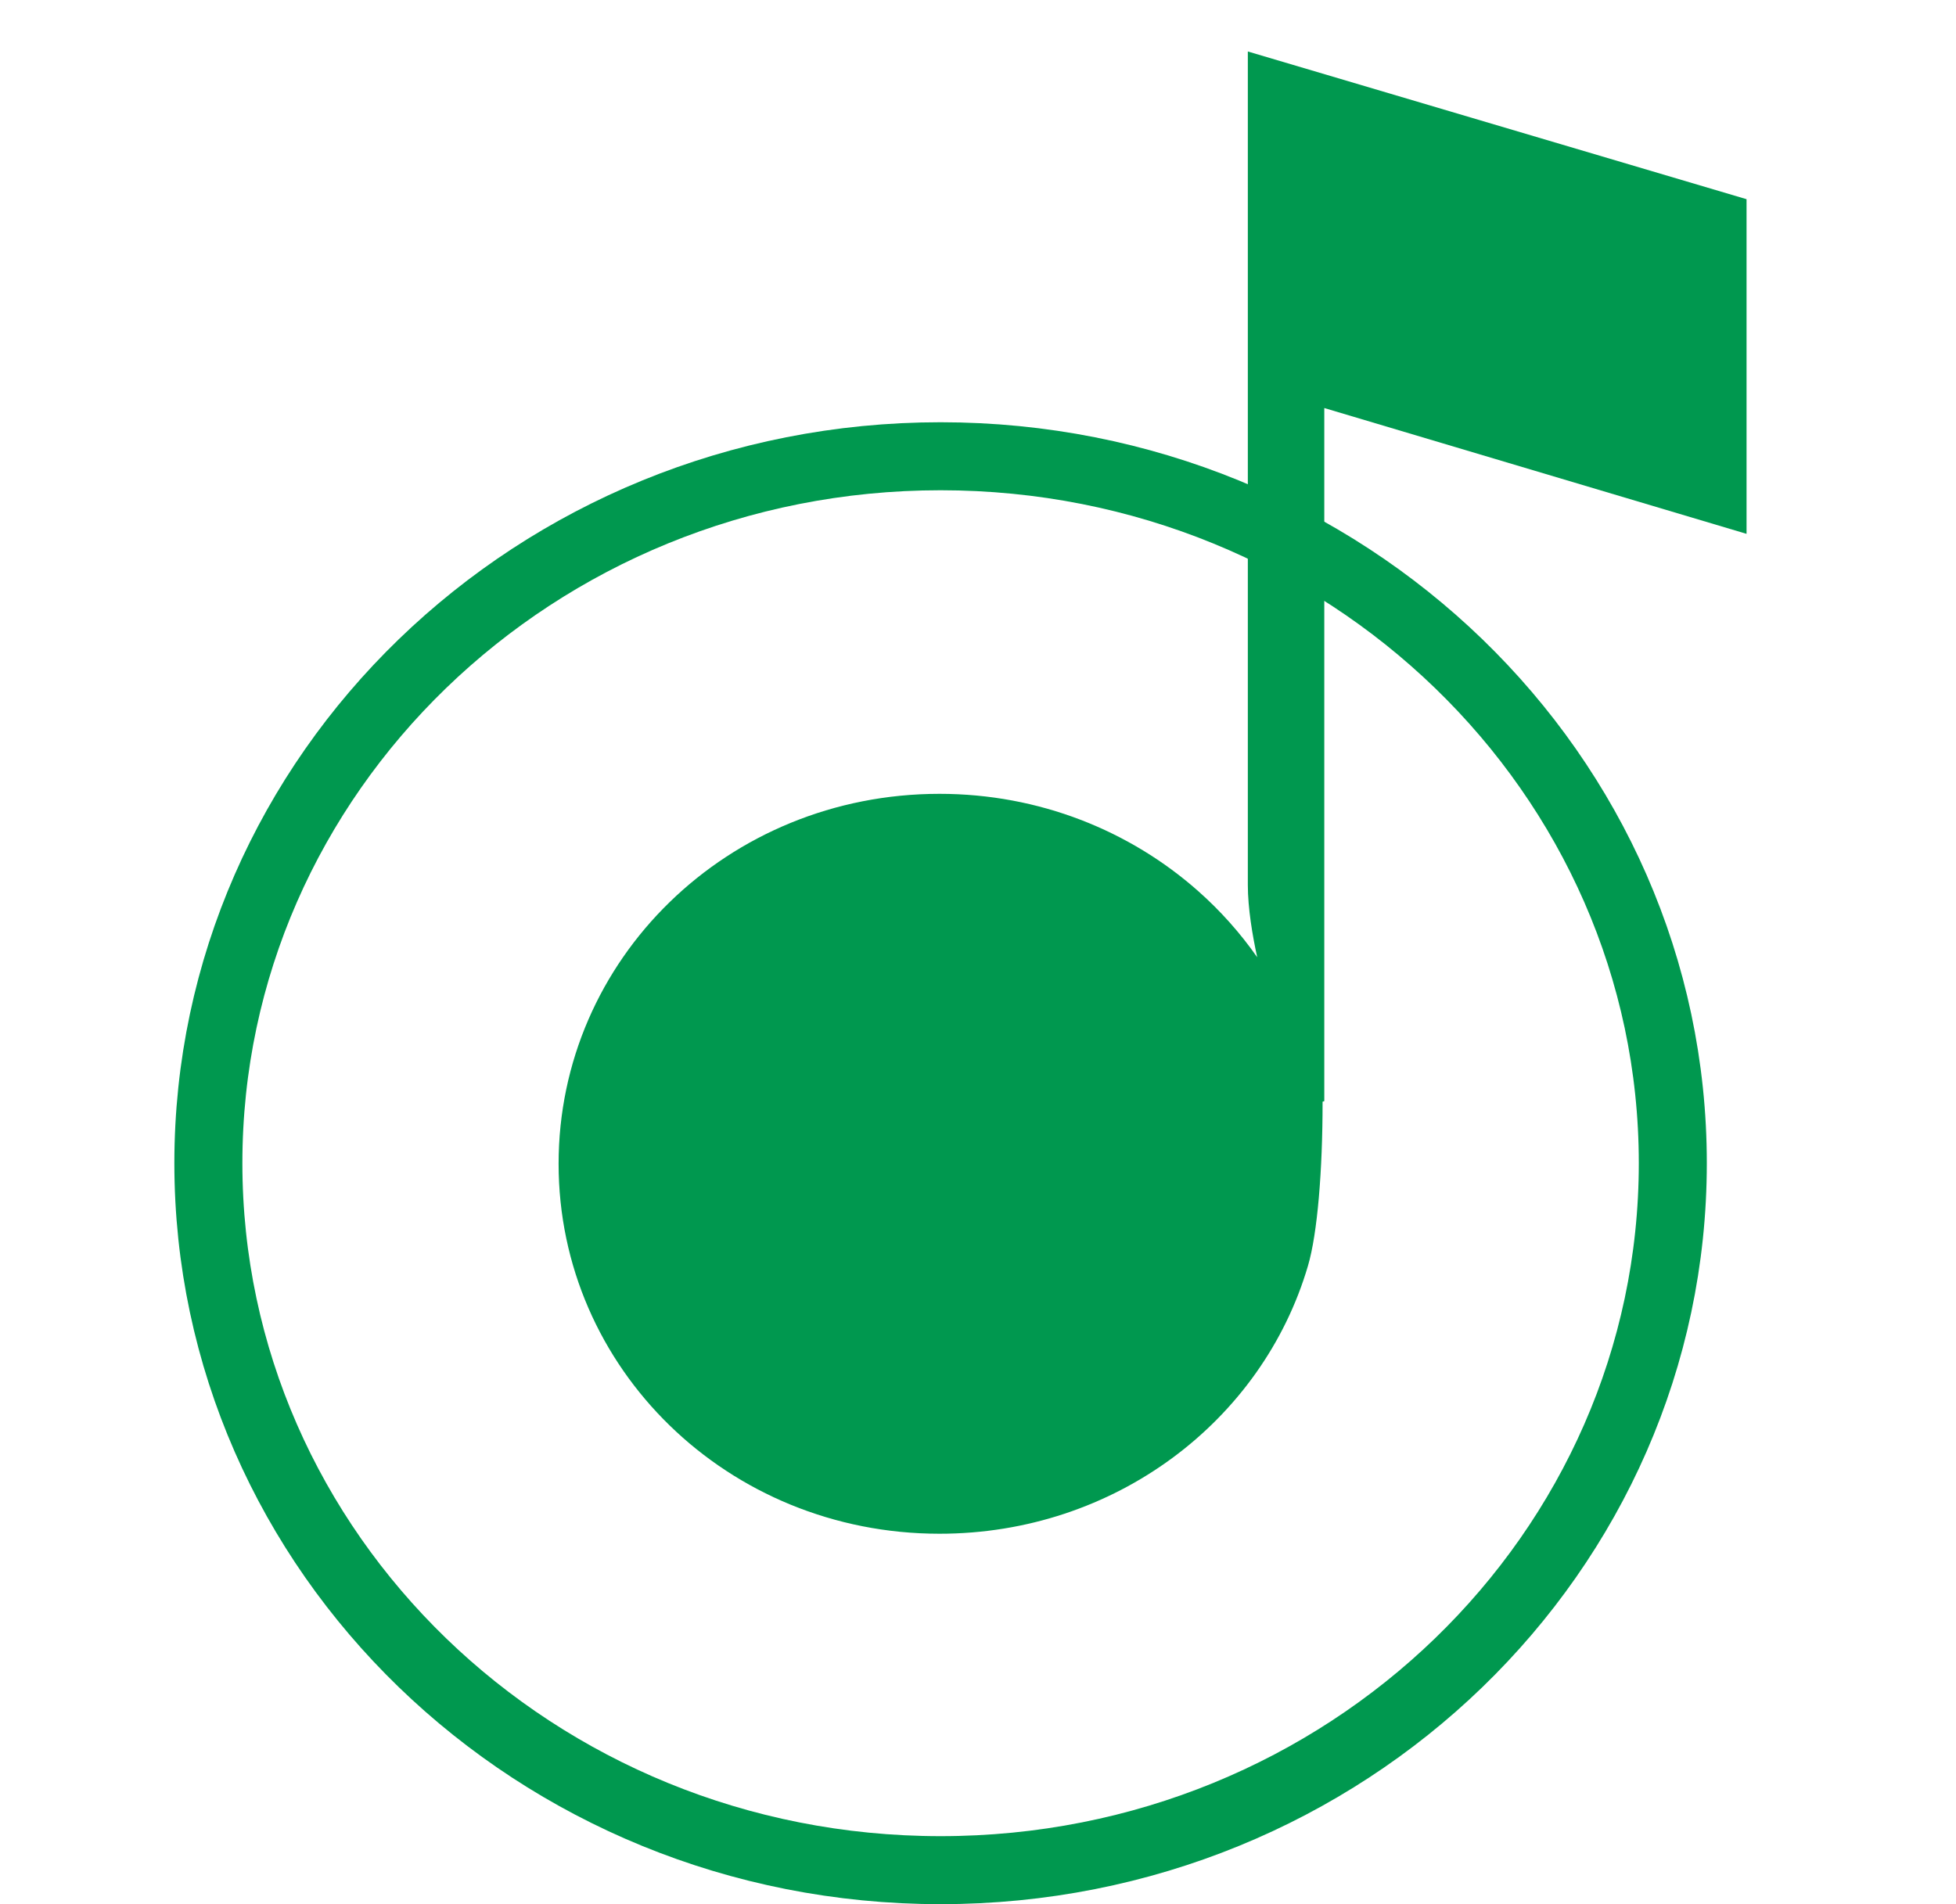 <svg width="38" height="37" viewBox="0 0 24 28" fill="none" xmlns="http://www.w3.org/2000/svg">
<path d="M22.215 17.104C22.215 22.83 17.411 27.5 11.45 27.5C5.488 27.5 0.685 22.83 0.685 17.104C0.685 11.379 5.488 6.709 11.45 6.709C17.411 6.709 22.215 11.379 22.215 17.104Z" stroke="#00984F"/>
<path fill-rule="evenodd" clip-rule="evenodd" d="M17.091 6V16.192L17.066 16.2V16.213C17.066 17.209 16.991 18.139 16.851 18.614C16.18 20.897 14.009 22.553 11.434 22.553C8.323 22.553 5.834 20.122 5.834 17.113C5.834 14.104 8.323 11.673 11.434 11.673C12.899 11.673 14.234 12.215 15.236 13.102C15.564 13.392 15.855 13.719 16.105 14.076C16.035 13.757 15.967 13.355 15.967 13.011V0.757L23.299 2.929V7.85L17.091 6Z" fill="#00984F"/>
</svg>
